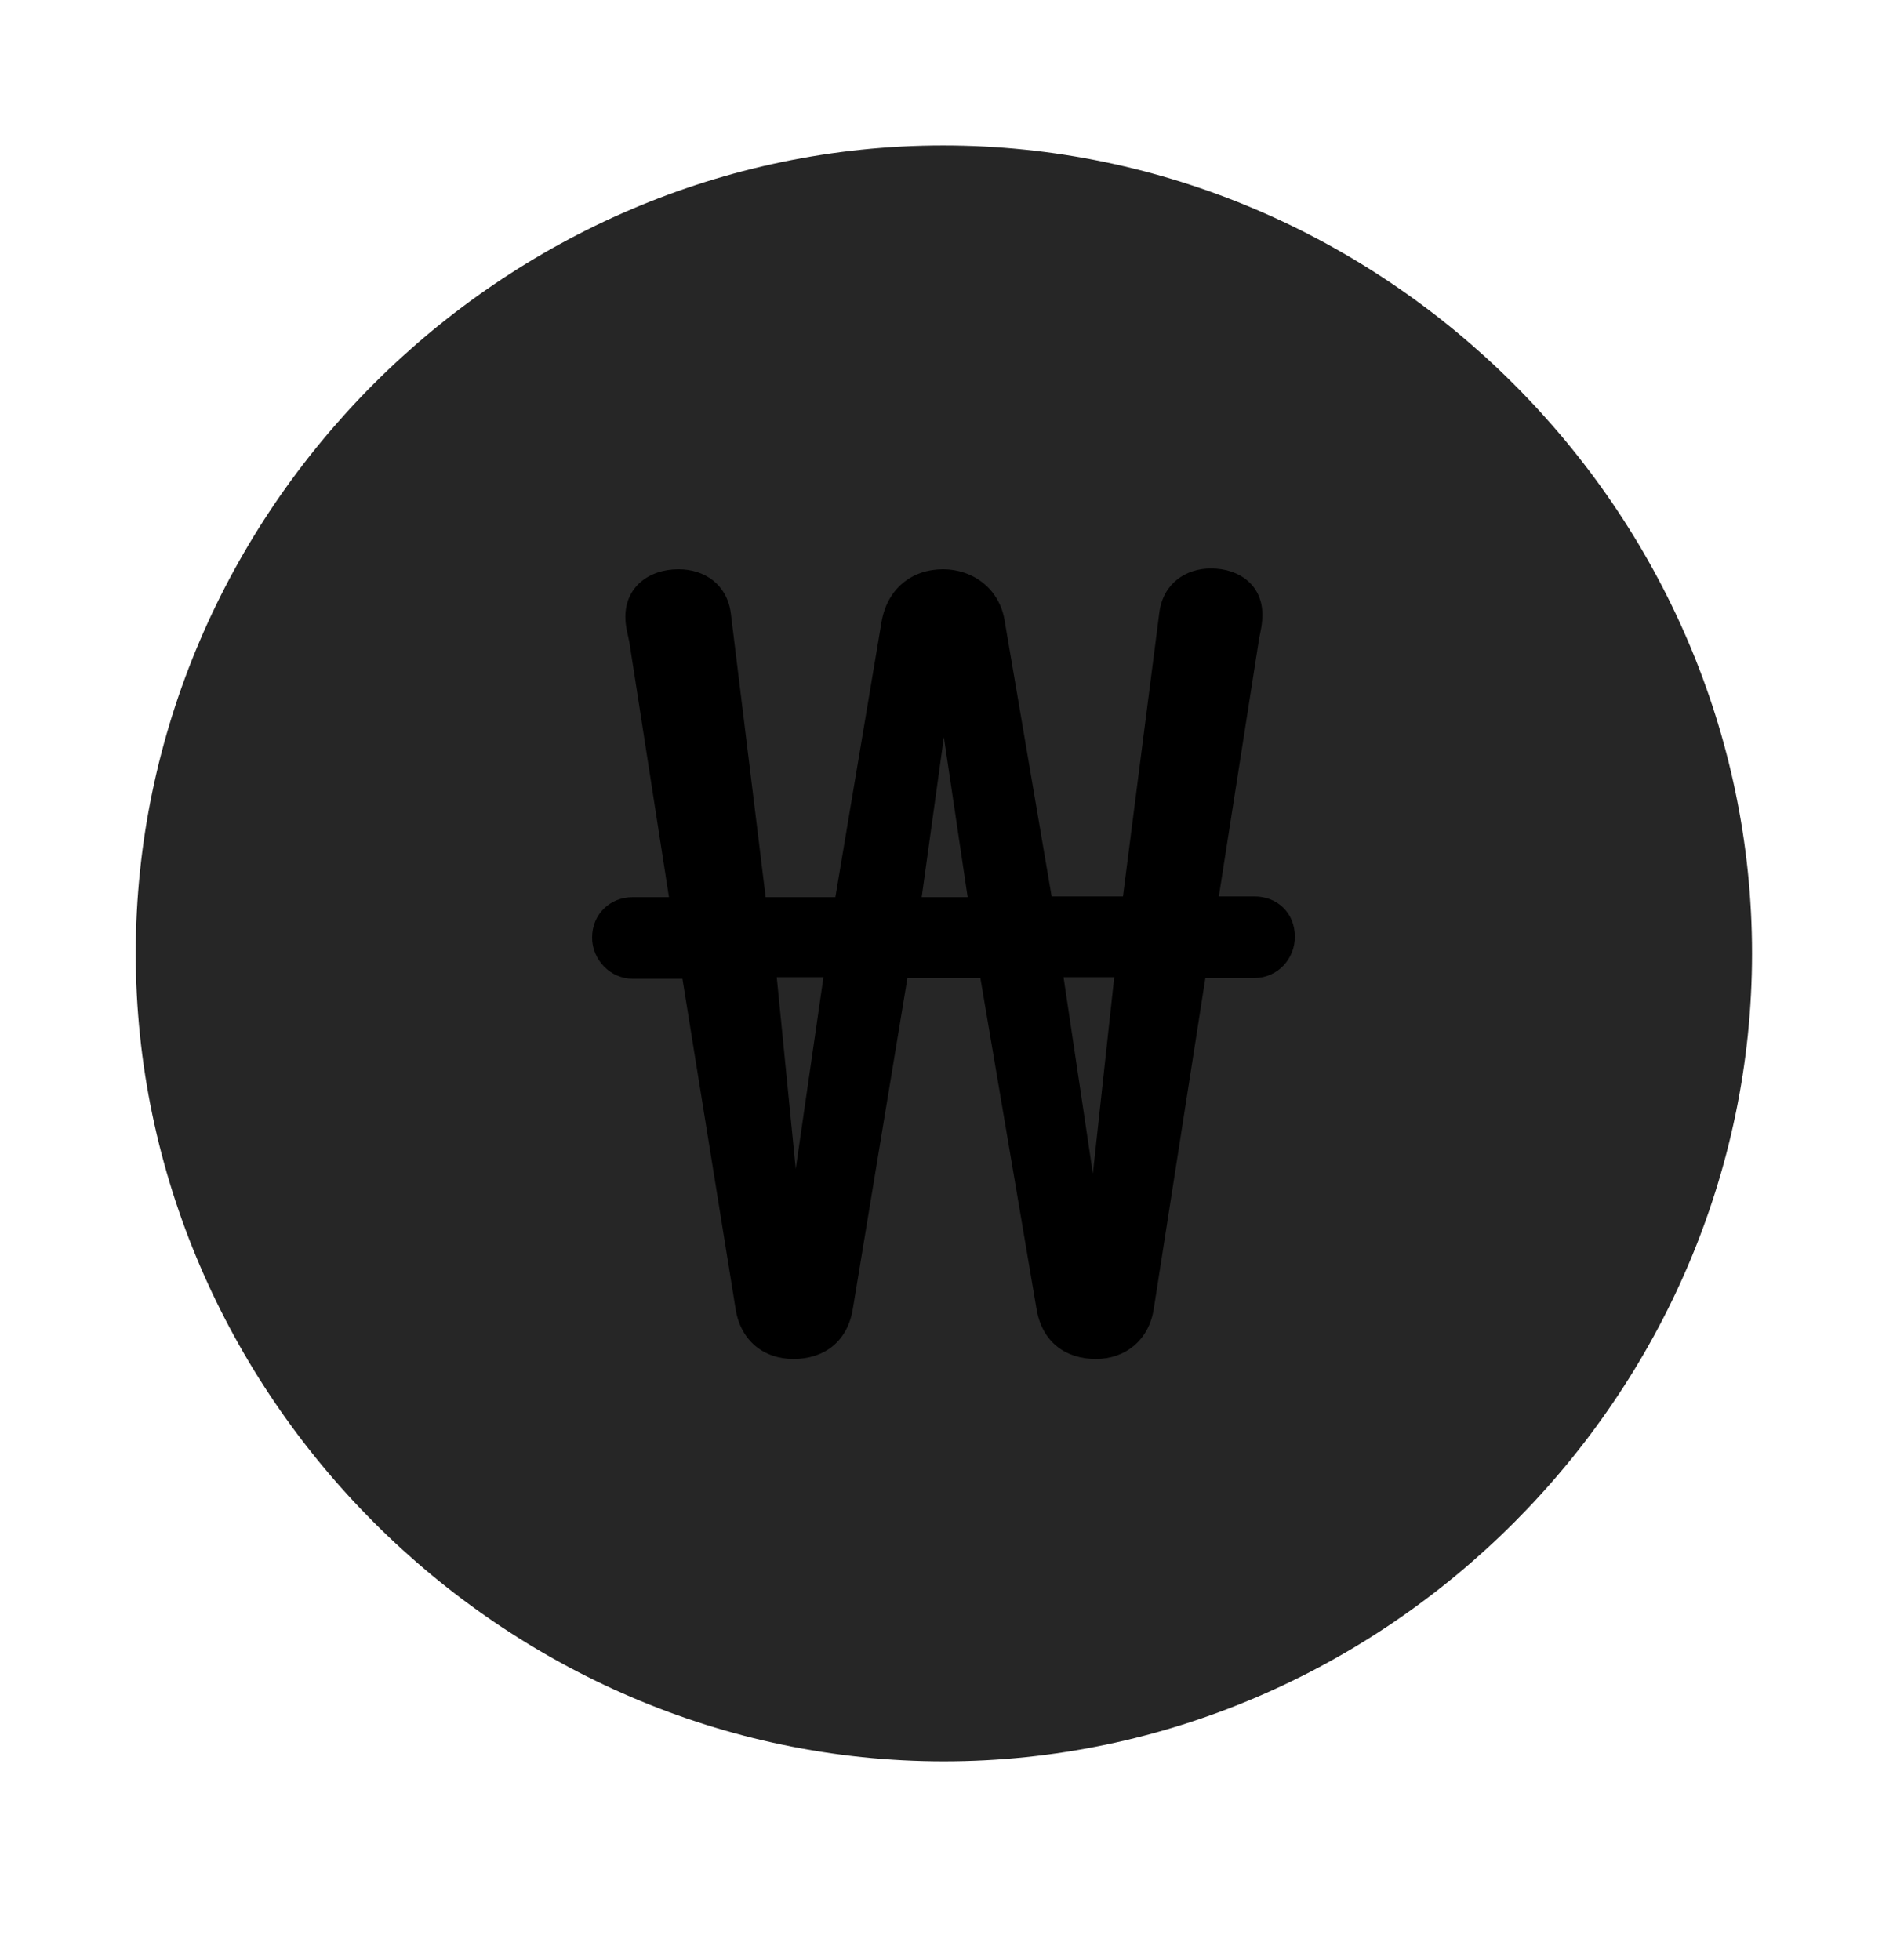 <svg width="28" height="29" viewBox="0 0 28 29" fill="currentColor" xmlns="http://www.w3.org/2000/svg">
<g clip-path="url(#clip0_2207_37804)">
<path d="M13.961 26.058C20.5 26.058 25.915 20.633 25.915 14.105C25.915 7.566 20.489 2.152 13.95 2.152C7.422 2.152 2.008 7.566 2.008 14.105C2.008 20.633 7.434 26.058 13.961 26.058Z" fill="currentColor" fill-opacity="0.85"/>
<path d="M8.758 13.871C8.758 13.52 9.028 13.273 9.356 13.273H9.895L9.309 9.5C9.286 9.383 9.25 9.266 9.25 9.125C9.25 8.691 9.59 8.422 10.036 8.422C10.422 8.422 10.751 8.645 10.809 9.066L11.325 13.273H12.356L13.036 9.219C13.118 8.703 13.493 8.422 13.95 8.422C14.383 8.422 14.793 8.703 14.864 9.207L15.555 13.262H16.61L17.149 9.055C17.207 8.633 17.536 8.41 17.911 8.41C18.344 8.41 18.672 8.668 18.672 9.09C18.672 9.23 18.649 9.324 18.625 9.441L18.028 13.262H18.555C18.895 13.262 19.153 13.508 19.153 13.859C19.153 14.188 18.895 14.469 18.555 14.469H17.829L17.067 19.355C16.997 19.836 16.633 20.105 16.211 20.105C15.766 20.105 15.415 19.859 15.332 19.367L14.501 14.469H13.422L12.614 19.367C12.532 19.859 12.18 20.105 11.735 20.105C11.301 20.105 10.95 19.836 10.879 19.355L10.094 14.48H9.356C9.028 14.48 8.758 14.199 8.758 13.871ZM11.489 14.457L11.77 17.293L12.18 14.457H11.489ZM13.633 13.273H14.313L13.961 10.906L13.633 13.273ZM15.731 14.457L16.165 17.363L16.481 14.457H15.731Z" fill="currentColor"/>
</g>
<defs>
<clipPath id="clip0_2207_37804">
<rect width="23.906" height="23.918" fill="currentColor" transform="translate(2.008 2.152)"/>
</clipPath>
</defs>
</svg>
